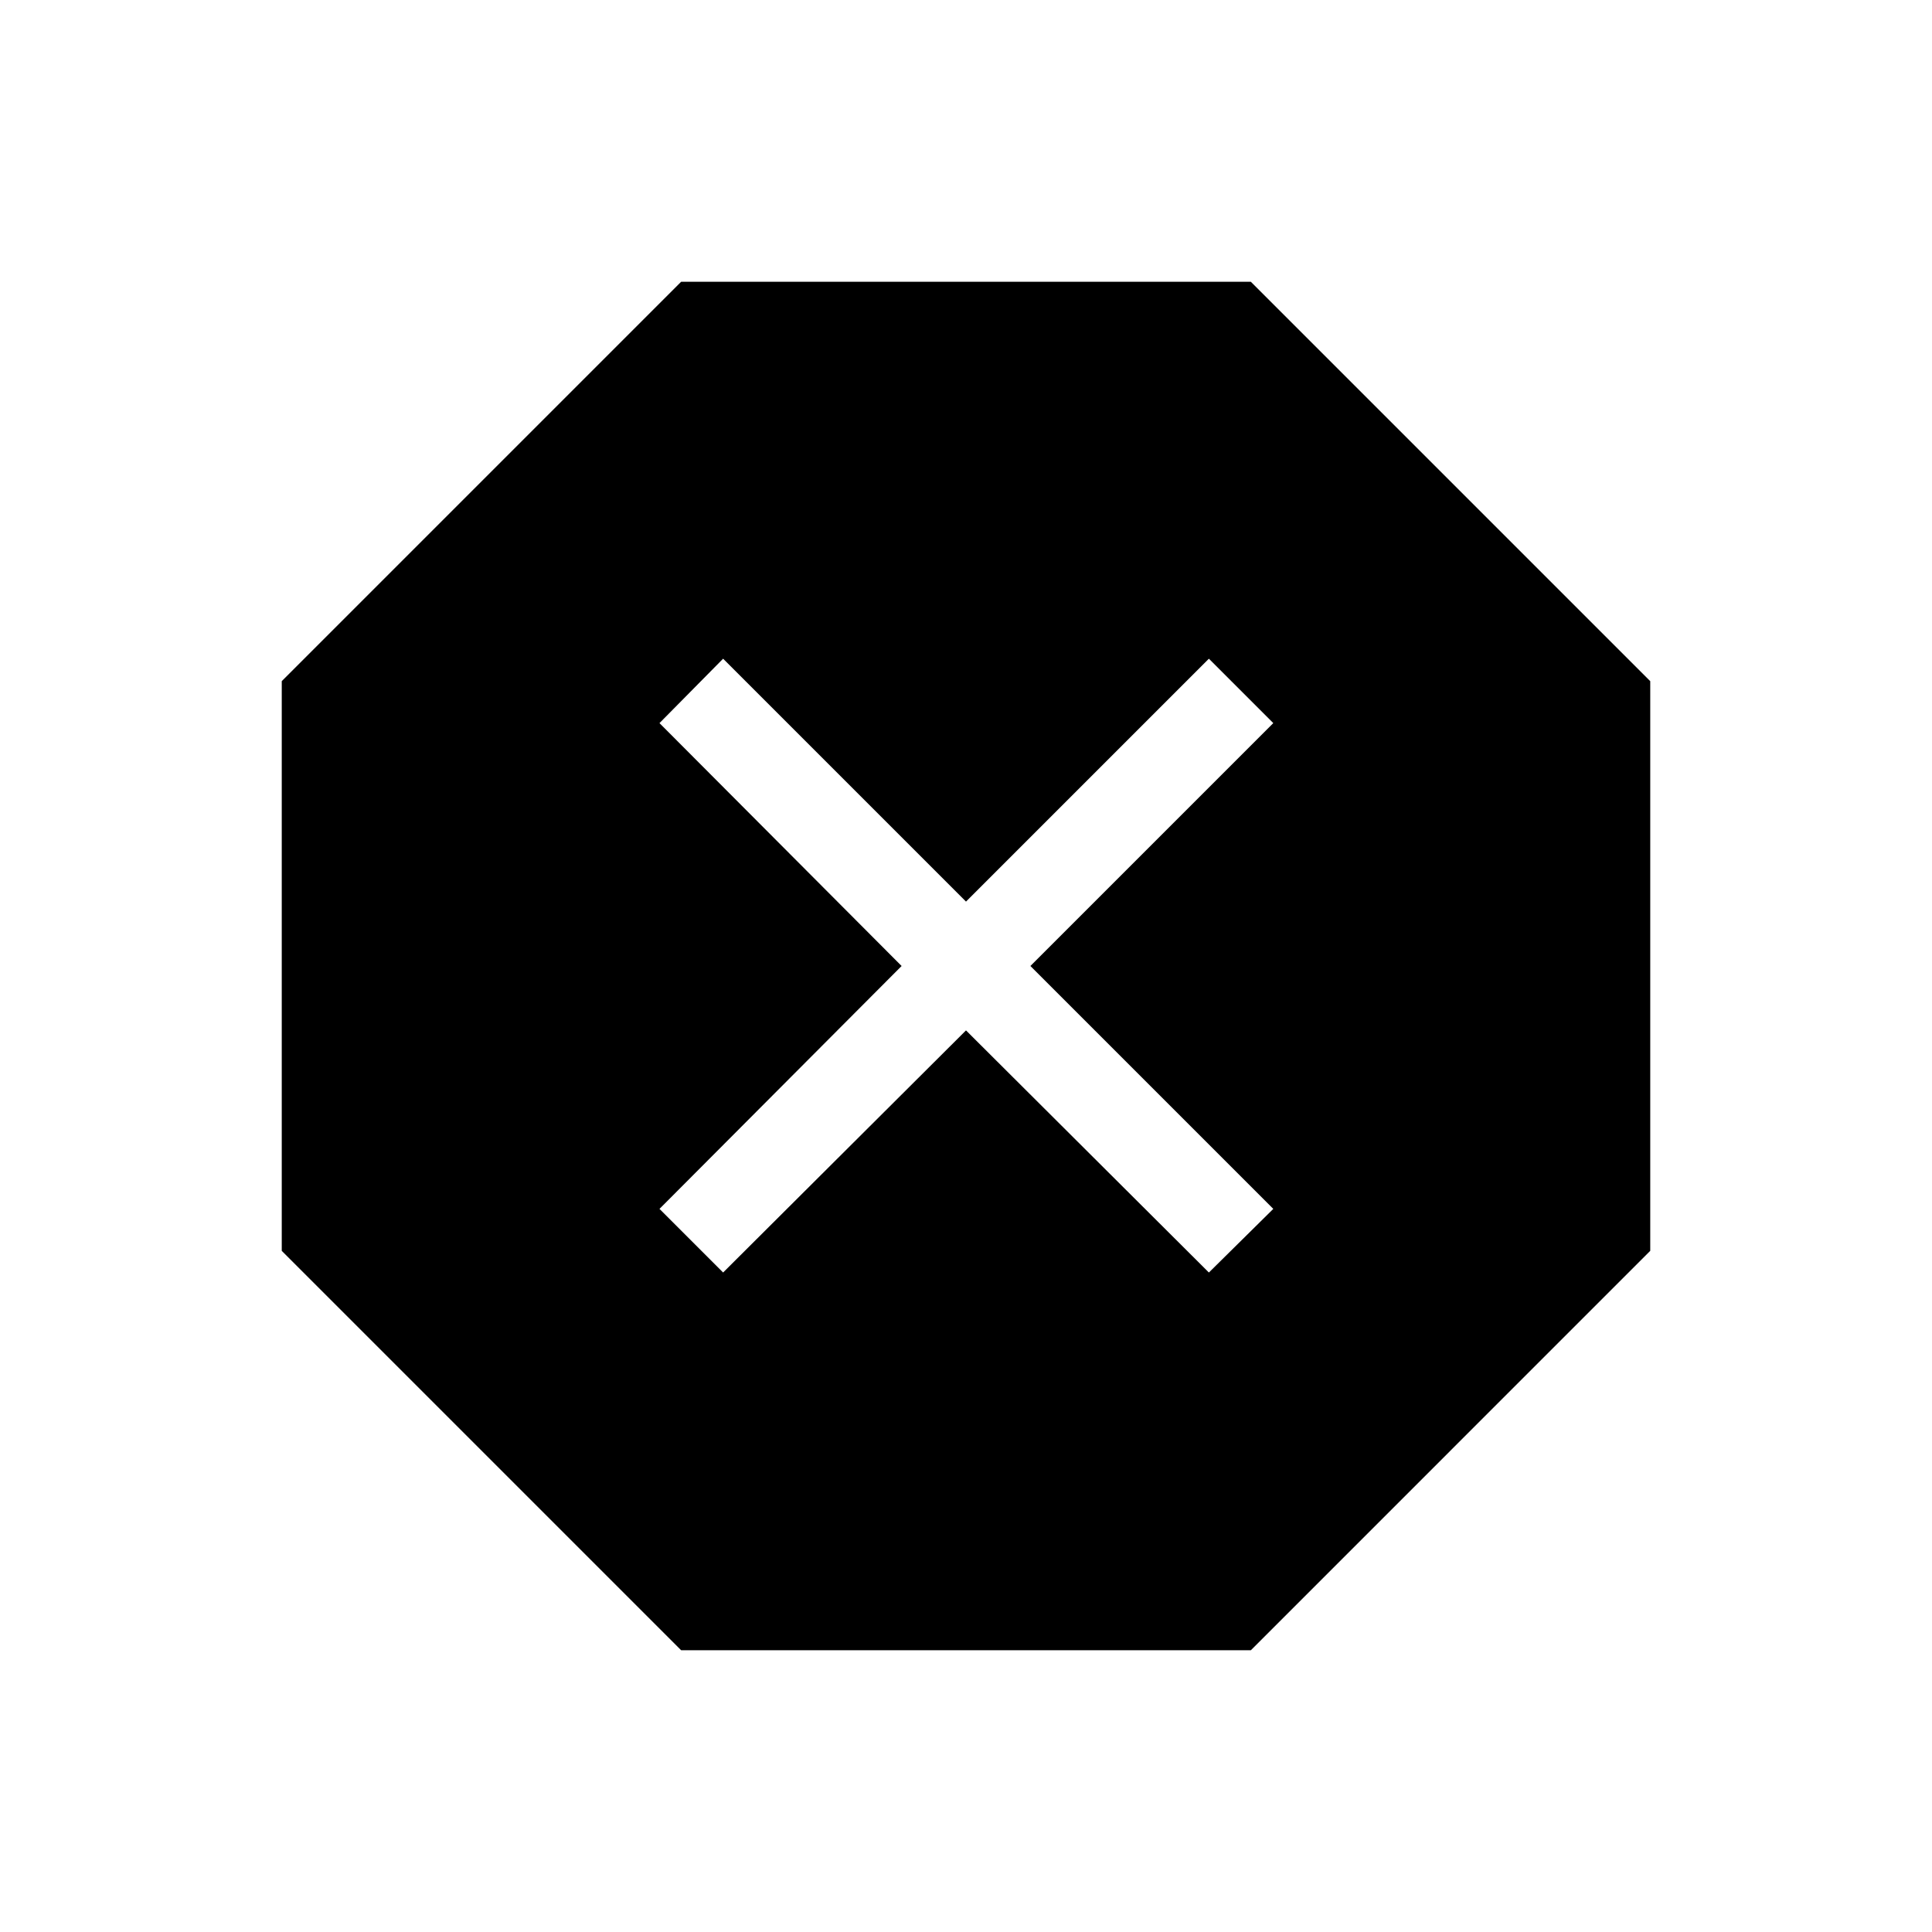 <svg xmlns="http://www.w3.org/2000/svg" width="48" height="48" viewBox="0 -960 960 960"><path d="M338.462-140.001 140.001-338.462v-283.076l198.461-198.461h283.076l198.461 198.461v283.076L621.538-140.001H338.462Zm20.846-187.692L480-448.001l120.692 120.308 31.999-31.615L511.999-480l120.692-120.692-31.999-31.999L480-511.999 359.308-632.691l-31.615 31.999L448.001-480 327.693-359.308l31.615 31.615Z"/></svg>